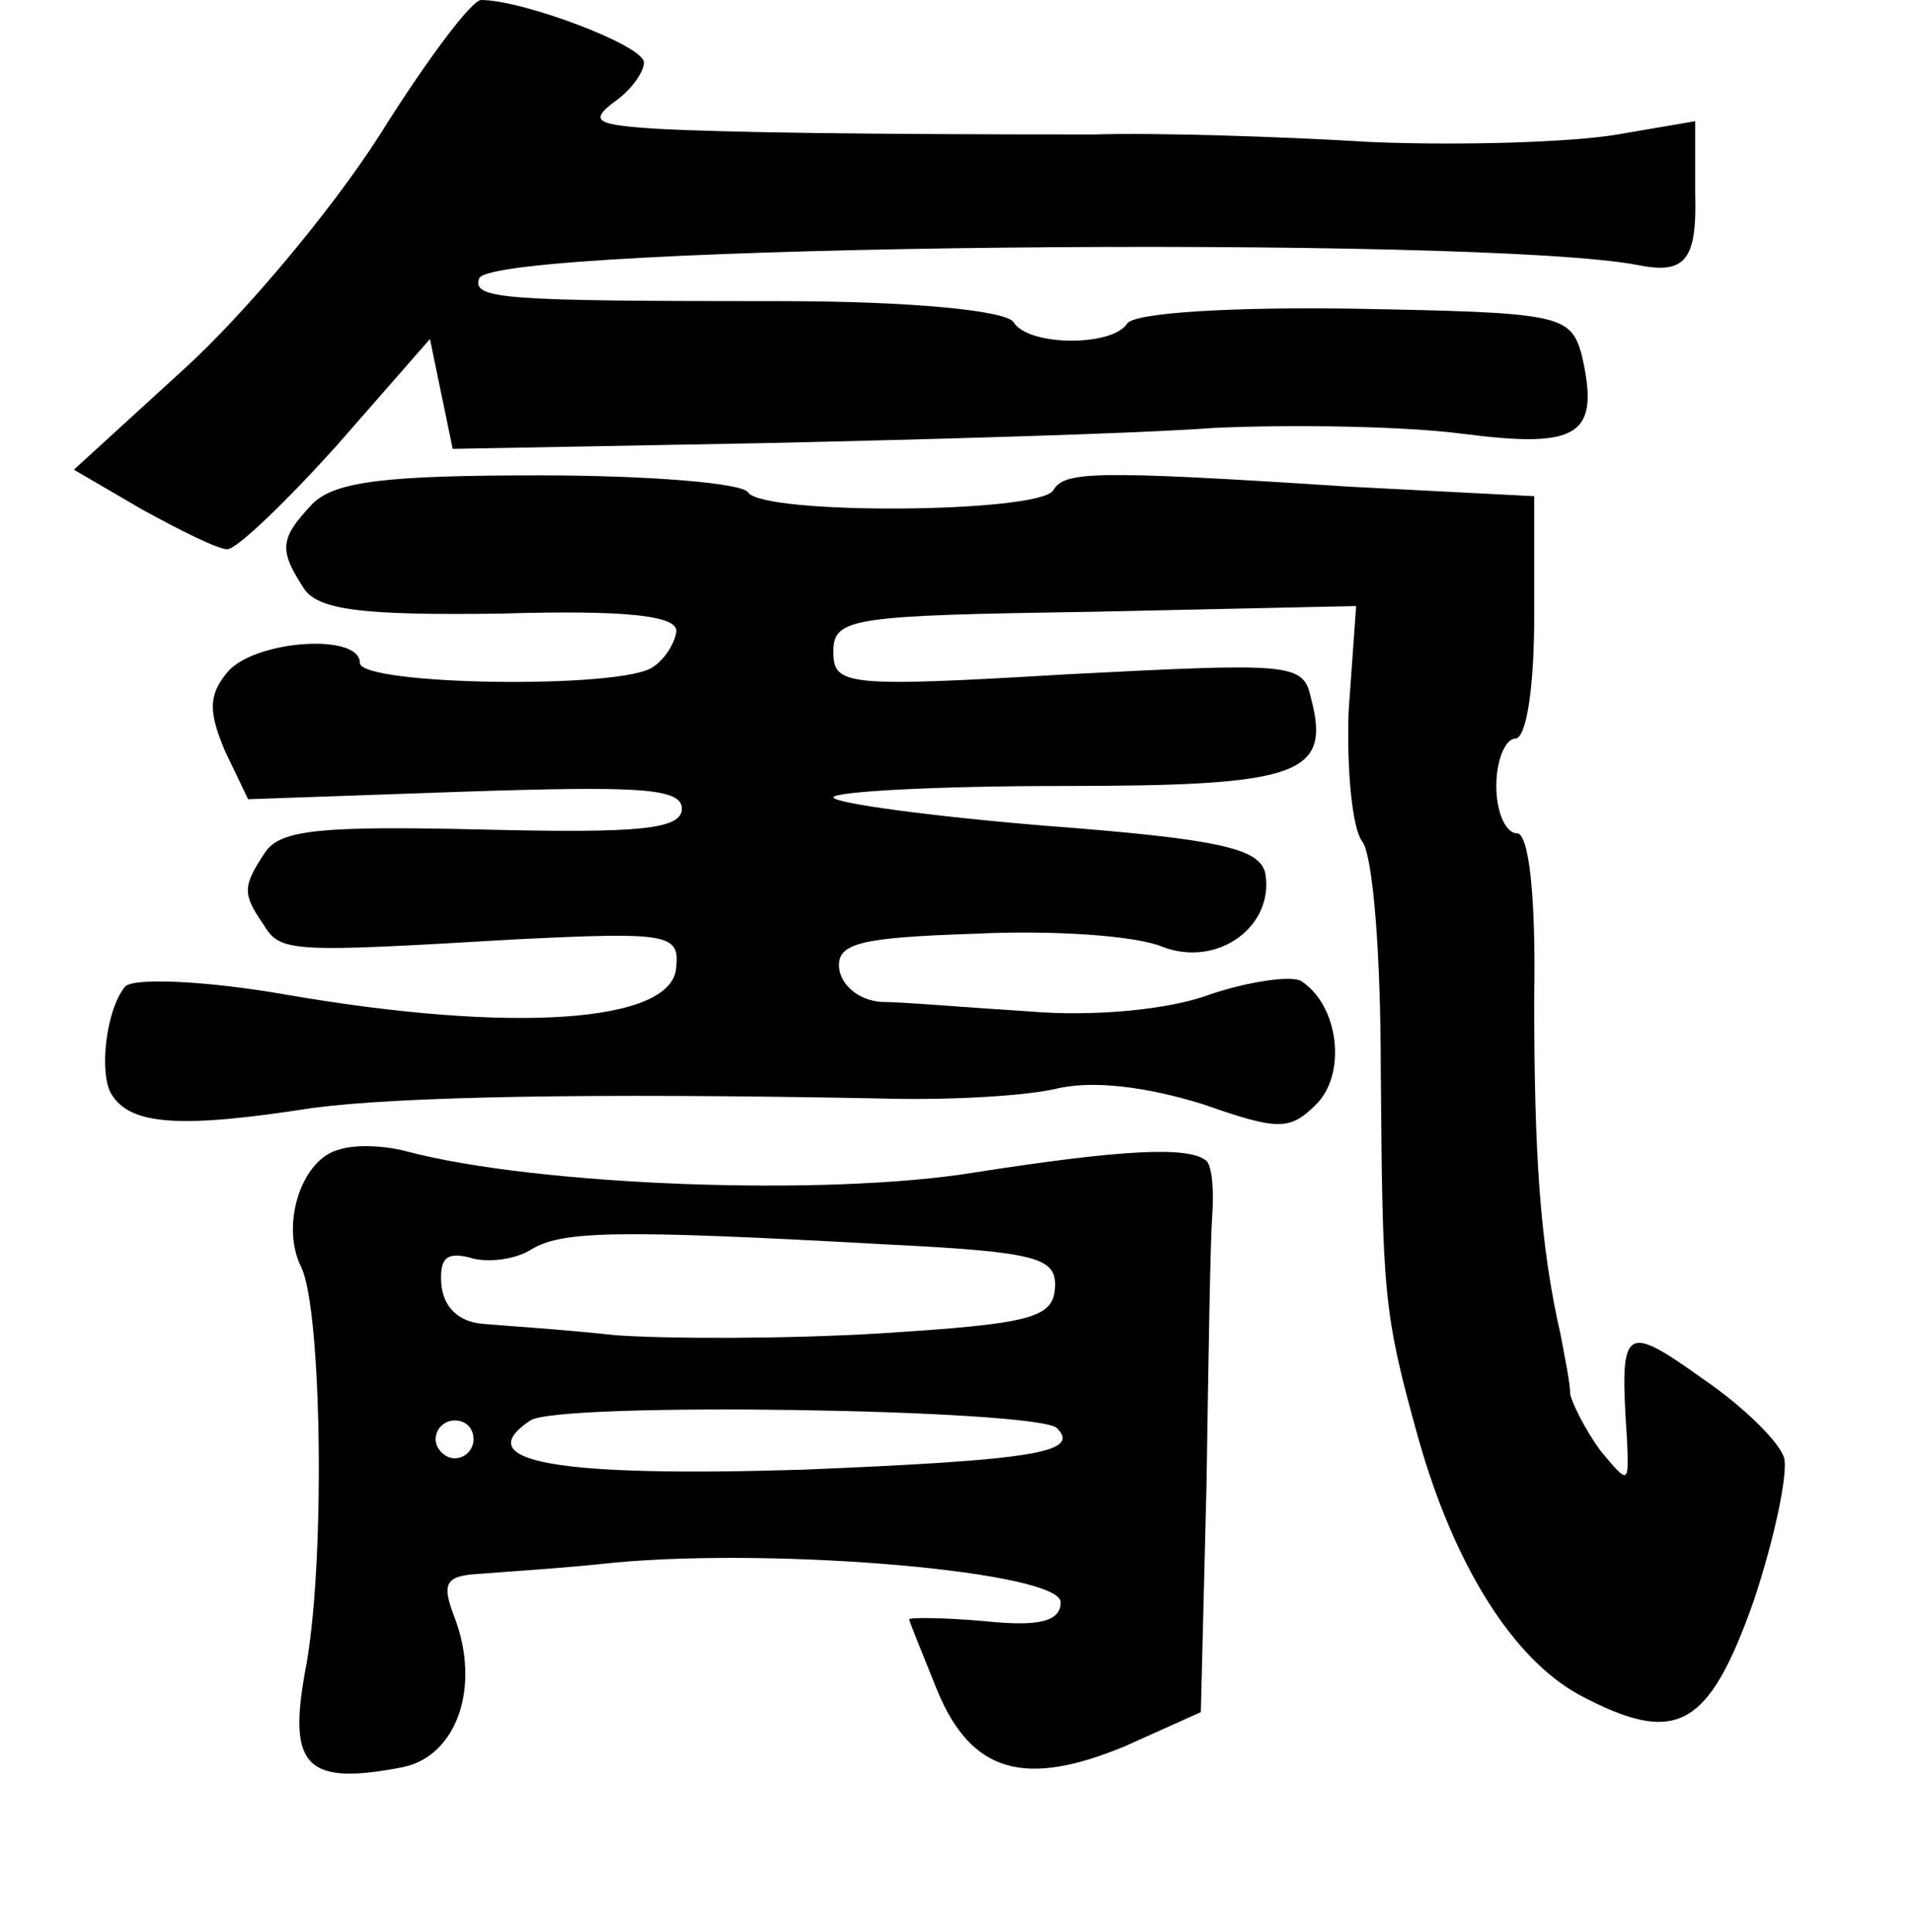 <?xml version="1.0" standalone="no"?>
<!DOCTYPE svg PUBLIC "-//W3C//DTD SVG 20010904//EN"
 "http://www.w3.org/TR/2001/REC-SVG-20010904/DTD/svg10.dtd">
<svg version="1.0" xmlns="http://www.w3.org/2000/svg"
 width="101pt" height="102pt" viewBox="0 0 101 102"
 preserveAspectRatio="xMidYMid meet">
<g transform="translate(0,102) scale(0.1,-0.1)"
fill="#000000" stroke="none">
<path d="M200 948 c-25 -39 -71 -94 -103 -123 l-58 -53 36 -21 c20 -11 40 -21
45 -21 5 0 31 25 58 55 l49 56 6 -29 6 -29 163 3 c90 2 197 5 238 8 41 2 101
1 132 -3 62 -8 73 -1 63 42 -6 21 -12 22 -120 24 -63 1 -117 -2 -120 -8 -8
-12 -52 -12 -60 1 -4 6 -54 11 -123 11 -146 0 -163 1 -159 12 6 18 530 23 612
7 25 -5 31 3 30 38 l0 38 -41 -7 c-23 -4 -81 -6 -130 -4 -49 3 -115 5 -146 4
-119 0 -194 1 -231 3 -32 2 -36 4 -23 14 9 6 16 16 16 21 0 9 -64 33 -86 33
-5 0 -29 -32 -54 -72z"/>
<path d="M165 754 c-17 -18 -18 -24 -5 -44 7 -12 30 -15 104 -14 67 2 95 -1
93 -10 -1 -6 -6 -14 -12 -18 -15 -12 -155 -10 -155 2 0 16 -56 12 -70 -5 -10
-12 -10 -21 -1 -42 l12 -25 114 4 c92 3 115 2 115 -9 0 -11 -23 -13 -105 -11
-85 2 -107 0 -115 -12 -12 -18 -12 -22 -1 -38 9 -15 14 -15 133 -8 81 4 87 3
85 -15 -2 -29 -86 -35 -207 -14 -40 7 -80 9 -84 4 -10 -12 -14 -46 -7 -57 10
-16 36 -18 106 -7 46 6 145 8 300 5 33 -1 74 1 92 5 20 5 49 1 78 -8 40 -14
46 -14 60 0 16 16 12 52 -8 65 -5 3 -27 0 -48 -7 -21 -8 -61 -12 -96 -9 -32 2
-67 5 -78 5 -12 1 -21 9 -22 18 -1 13 11 16 72 18 41 2 85 -1 99 -7 29 -11 59
11 54 39 -3 13 -24 18 -116 25 -61 5 -112 12 -112 15 0 3 54 6 121 6 126 0
142 6 131 47 -4 18 -11 18 -128 12 -118 -7 -124 -6 -124 12 0 18 10 19 138 21
l138 3 -4 -56 c-1 -31 2 -61 7 -68 6 -7 10 -61 10 -121 1 -118 1 -127 20 -195
19 -67 50 -116 85 -135 51 -27 68 -18 92 50 11 33 18 67 16 75 -2 8 -21 27
-43 42 -42 30 -44 28 -40 -32 1 -24 1 -24 -14 -6 -8 11 -15 25 -16 30 0 6 -3
20 -5 31 -11 48 -14 96 -14 178 1 55 -3 87 -9 87 -6 0 -11 11 -11 25 0 14 5
25 10 25 6 0 10 28 10 64 l0 64 -97 5 c-138 9 -151 8 -157 -2 -8 -12 -153 -13
-161 -1 -3 5 -53 9 -110 9 -80 0 -108 -3 -120 -15z"/>
<path d="M179 413 c-20 -5 -31 -40 -20 -62 11 -22 13 -159 2 -214 -9 -50 1
-60 52 -50 28 6 41 42 27 79 -7 18 -5 22 13 23 12 1 45 3 72 6 88 8 235 -5
235 -21 0 -10 -11 -13 -40 -10 -22 2 -40 2 -40 1 0 -1 7 -18 15 -38 18 -43 46
-51 99 -29 l40 18 3 120 c1 65 2 129 3 142 1 13 0 26 -3 29 -9 8 -45 6 -122
-6 -79 -13 -232 -7 -300 11 -11 3 -27 4 -36 1z m288 -50 c81 -4 91 -7 90 -23
-1 -16 -13 -19 -92 -24 -49 -3 -112 -3 -140 -1 -27 3 -59 5 -70 6 -13 1 -21 9
-22 21 -1 14 3 17 15 14 9 -3 24 -1 32 4 16 10 43 11 187 3z m91 -97 c13 -13
-13 -17 -134 -22 -130 -4 -177 4 -144 26 15 10 267 6 278 -4z m-308 -6 c0 -5
-4 -10 -10 -10 -5 0 -10 5 -10 10 0 6 5 10 10 10 6 0 10 -4 10 -10z"/>
</g>
</svg>
